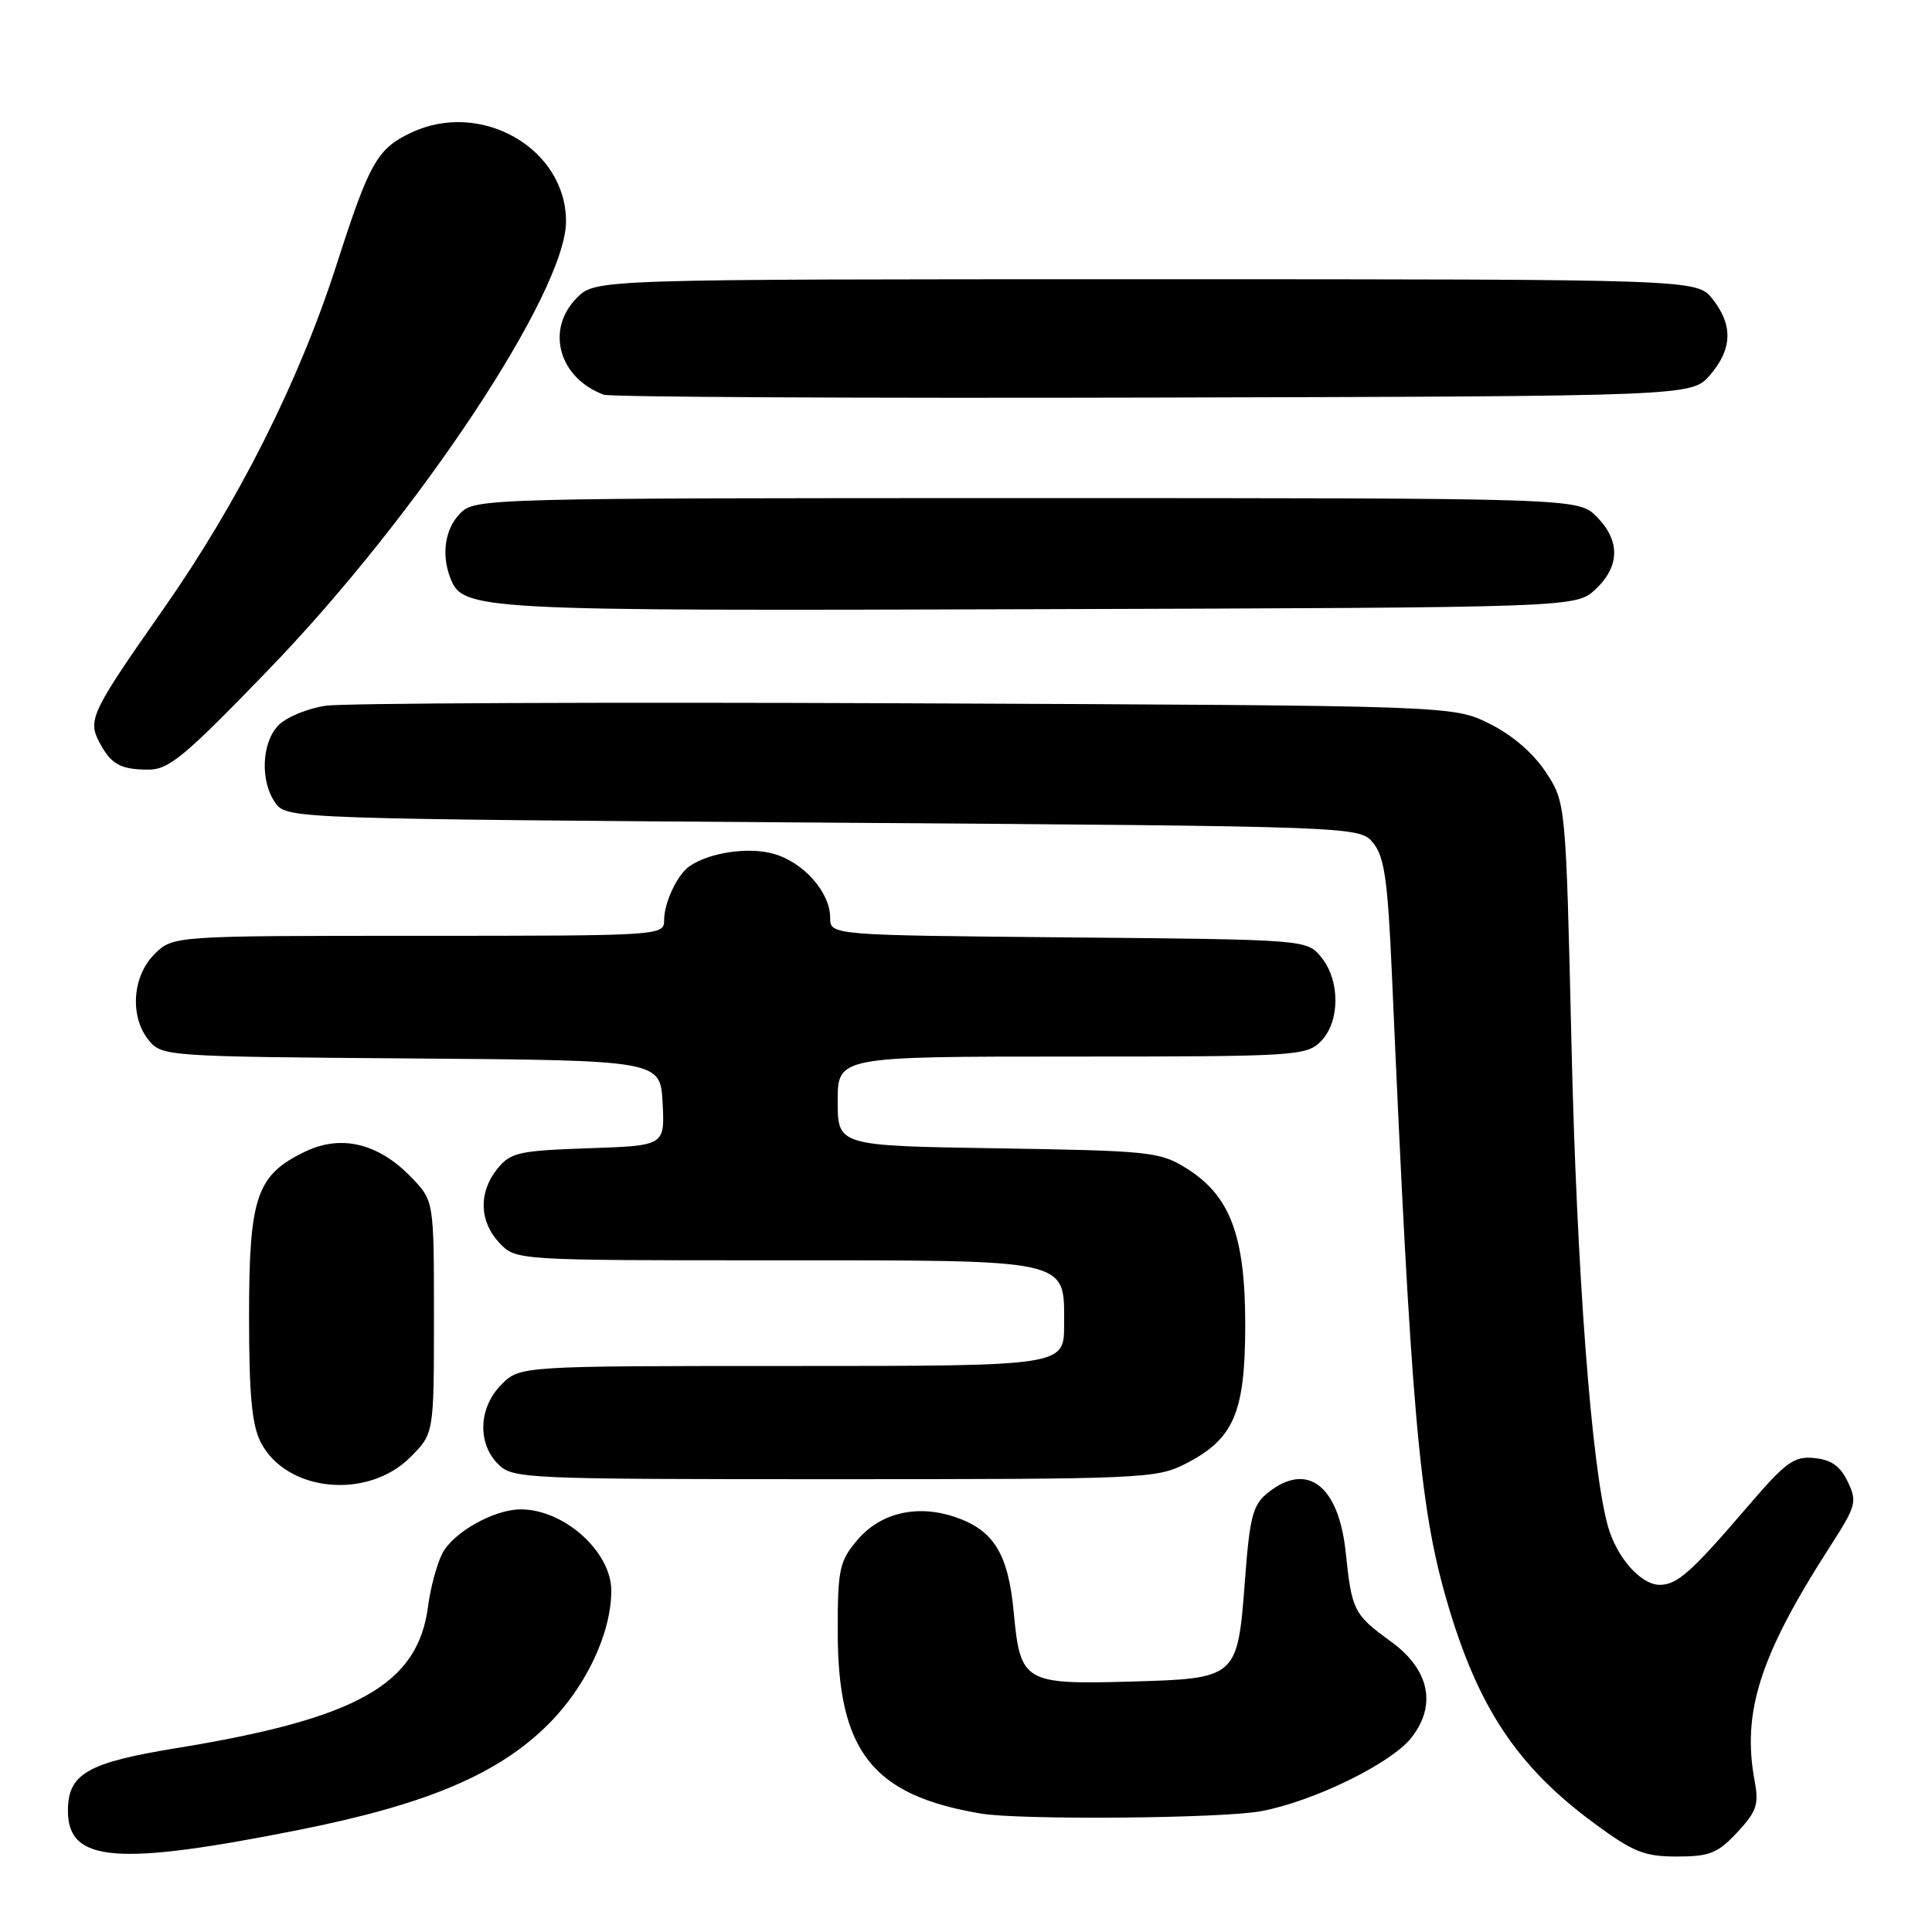 <?xml version="1.0" encoding="UTF-8" standalone="no"?>
<!DOCTYPE svg PUBLIC "-//W3C//DTD SVG 1.1//EN" "http://www.w3.org/Graphics/SVG/1.1/DTD/svg11.dtd" >
<svg xmlns="http://www.w3.org/2000/svg" xmlns:xlink="http://www.w3.org/1999/xlink" version="1.1" viewBox="0 0 256 256">
 <g >
 <path fill="currentColor"
d=" M 39.91 242.41 C 56.64 239.06 66.07 235.05 72.67 228.46 C 77.66 223.47 81.00 216.38 81.00 210.77 C 81.00 205.61 74.75 200.00 69.00 200.00 C 65.44 200.00 60.01 203.07 58.59 205.88 C 57.87 207.32 57.03 210.43 56.73 212.79 C 55.40 223.20 47.40 227.72 23.41 231.63 C 11.56 233.56 9.00 235.04 9.00 239.94 C 9.00 246.78 15.46 247.30 39.91 242.41 Z  M 230.19 242.80 C 232.75 240.06 233.08 239.10 232.51 236.05 C 230.78 226.86 233.20 219.35 242.54 204.84 C 245.95 199.55 246.10 198.98 244.84 196.34 C 243.86 194.27 242.65 193.42 240.41 193.20 C 237.70 192.93 236.64 193.71 231.51 199.70 C 224.15 208.29 222.23 210.00 219.93 210.00 C 217.41 210.00 214.19 206.34 213.04 202.17 C 210.88 194.35 208.93 168.55 208.23 138.42 C 207.48 106.33 207.48 106.33 204.81 102.29 C 203.13 99.75 200.34 97.36 197.32 95.87 C 192.50 93.50 192.50 93.50 120.00 93.19 C 80.12 93.02 45.56 93.17 43.18 93.51 C 40.80 93.86 37.99 95.01 36.93 96.07 C 34.62 98.38 34.44 103.67 36.57 106.50 C 38.05 108.46 39.56 108.51 109.13 109.00 C 180.18 109.50 180.18 109.50 181.97 111.72 C 183.45 113.54 183.89 116.68 184.44 129.22 C 186.97 187.02 188.07 199.50 191.67 211.98 C 195.77 226.17 200.99 234.06 211.30 241.64 C 216.42 245.41 217.89 246.00 222.21 246.00 C 226.53 246.00 227.60 245.57 230.19 242.80 Z  M 167.11 239.99 C 174.04 238.70 184.33 233.67 187.01 230.26 C 190.41 225.94 189.41 221.23 184.33 217.53 C 179.38 213.94 179.12 213.43 178.31 205.67 C 177.38 196.79 173.18 193.61 167.96 197.83 C 166.00 199.42 165.59 200.99 164.96 209.44 C 163.97 222.41 163.97 222.41 149.72 222.82 C 135.72 223.21 135.19 222.90 134.33 213.69 C 133.60 205.82 131.66 202.70 126.42 200.97 C 121.41 199.32 116.60 200.49 113.56 204.11 C 111.23 206.88 111.00 207.96 111.00 216.11 C 111.00 232.07 115.57 237.89 130.00 240.31 C 135.22 241.18 161.96 240.96 167.11 239.99 Z  M 54.37 193.09 C 57.50 189.96 57.50 189.96 57.50 174.55 C 57.50 159.13 57.50 159.13 54.54 156.04 C 50.22 151.53 45.28 150.30 40.53 152.55 C 33.99 155.66 33.01 158.50 33.00 174.30 C 33.00 184.87 33.37 188.81 34.56 191.13 C 37.96 197.70 48.70 198.76 54.37 193.09 Z  M 157.08 193.96 C 163.50 190.68 164.99 187.22 165.00 175.57 C 165.00 163.70 163.01 158.42 157.18 154.79 C 153.70 152.62 152.34 152.48 132.25 152.16 C 111.00 151.83 111.00 151.83 111.00 145.91 C 111.00 140.00 111.00 140.00 142.00 140.00 C 171.67 140.00 173.09 139.91 175.00 138.00 C 177.56 135.44 177.61 129.97 175.09 126.86 C 173.18 124.50 173.18 124.50 141.59 124.21 C 110.00 123.92 110.00 123.92 110.00 121.59 C 110.00 118.22 106.44 114.21 102.45 113.12 C 99.15 112.20 94.04 112.96 91.40 114.75 C 89.76 115.86 88.00 119.59 88.00 121.93 C 88.00 123.98 87.68 124.00 55.45 124.00 C 22.91 124.00 22.91 124.00 20.45 126.45 C 17.50 129.41 17.17 134.77 19.75 137.89 C 21.46 139.96 22.27 140.01 54.50 140.25 C 87.50 140.50 87.50 140.50 87.80 146.15 C 88.09 151.81 88.09 151.81 77.96 152.15 C 68.73 152.47 67.65 152.71 65.91 154.86 C 63.39 157.98 63.49 161.83 66.17 164.69 C 68.35 167.00 68.35 167.00 102.45 167.00 C 142.27 167.00 141.00 166.72 141.00 175.56 C 141.00 181.00 141.00 181.00 104.95 181.00 C 68.91 181.00 68.91 181.00 66.45 183.45 C 63.42 186.48 63.22 191.22 66.00 194.00 C 67.94 195.94 69.33 196.00 110.54 196.00 C 151.39 196.00 153.24 195.92 157.08 193.96 Z  M 35.64 88.68 C 55.40 68.21 75.00 38.65 75.00 29.33 C 75.00 19.65 63.71 13.19 54.46 17.59 C 49.98 19.71 48.94 21.56 44.62 35.00 C 39.64 50.51 31.62 66.47 21.65 80.70 C 12.13 94.29 11.60 95.38 13.15 98.32 C 14.70 101.27 15.94 101.97 19.64 101.98 C 22.37 102.00 24.47 100.25 35.64 88.68 Z  M 211.42 78.08 C 214.66 75.03 214.71 71.62 211.55 68.45 C 209.09 66.00 209.09 66.00 136.05 66.00 C 64.33 66.00 62.96 66.04 61.00 68.00 C 58.99 70.01 58.45 73.40 59.65 76.53 C 61.32 80.89 62.64 80.96 137.67 80.72 C 208.84 80.50 208.84 80.50 211.42 78.08 Z  M 226.59 49.69 C 229.55 46.25 229.65 43.10 226.93 39.63 C 224.85 37.00 224.85 37.00 151.88 37.00 C 78.91 37.00 78.91 37.00 76.45 39.45 C 72.26 43.65 74.03 50.08 80.00 52.30 C 80.83 52.61 113.60 52.78 152.84 52.68 C 224.17 52.50 224.17 52.50 226.59 49.69 Z "/>
</g>
</svg>